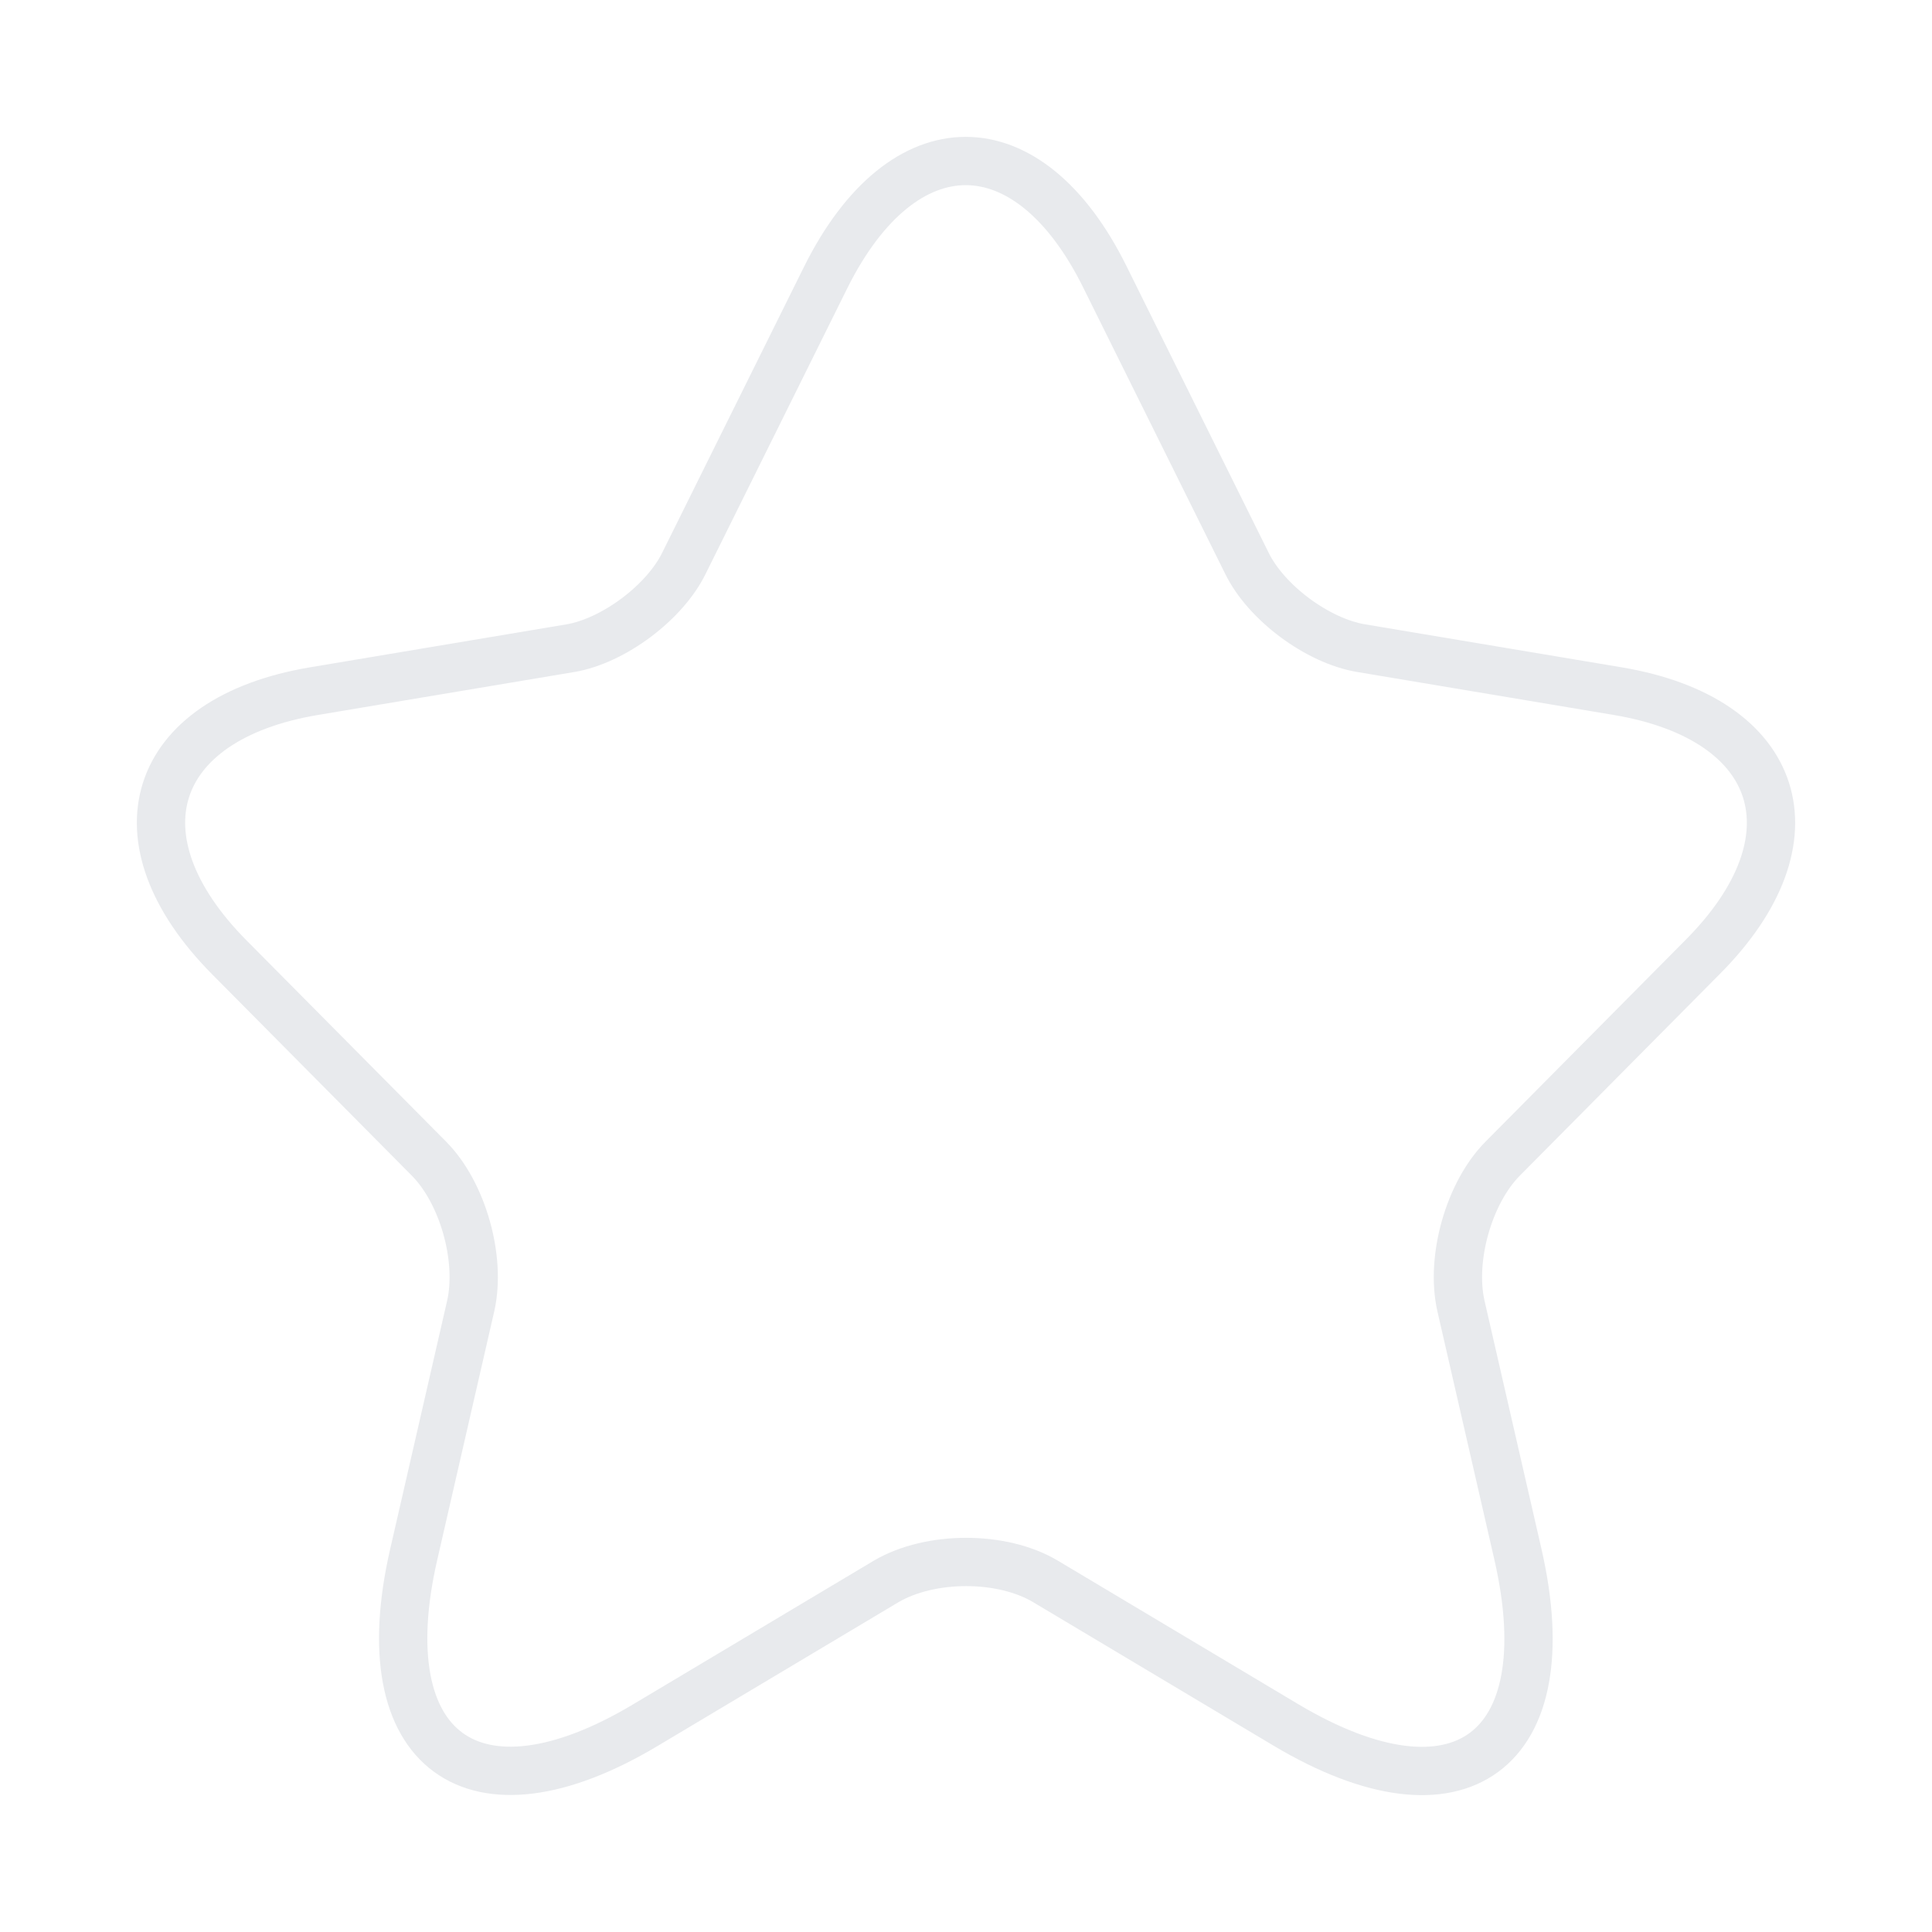 <svg width="90" height="90" viewBox="0 0 90 90" fill="none" xmlns="http://www.w3.org/2000/svg">
<path d="M51.478 12.916L58.078 26.223C58.978 28.076 61.377 29.853 63.402 30.193L75.363 32.197C83.013 33.482 84.813 39.077 79.3 44.597L70.002 53.973C68.427 55.56 67.564 58.623 68.052 60.816L70.714 72.422C72.814 81.609 67.977 85.162 59.915 80.361L48.704 73.669C46.679 72.46 43.342 72.46 41.28 73.669L30.069 80.361C22.044 85.162 17.17 81.571 19.27 72.422L21.932 60.816C22.419 58.623 21.557 55.56 19.982 53.973L10.683 44.597C5.209 39.077 6.971 33.482 14.62 32.197L26.581 30.193C28.569 29.853 30.968 28.076 31.868 26.223L38.468 12.916C42.067 5.695 47.916 5.695 51.478 12.916Z" stroke="#E8EAED" stroke-width="2.25" stroke-linecap="round" stroke-linejoin="round"/>
</svg>

